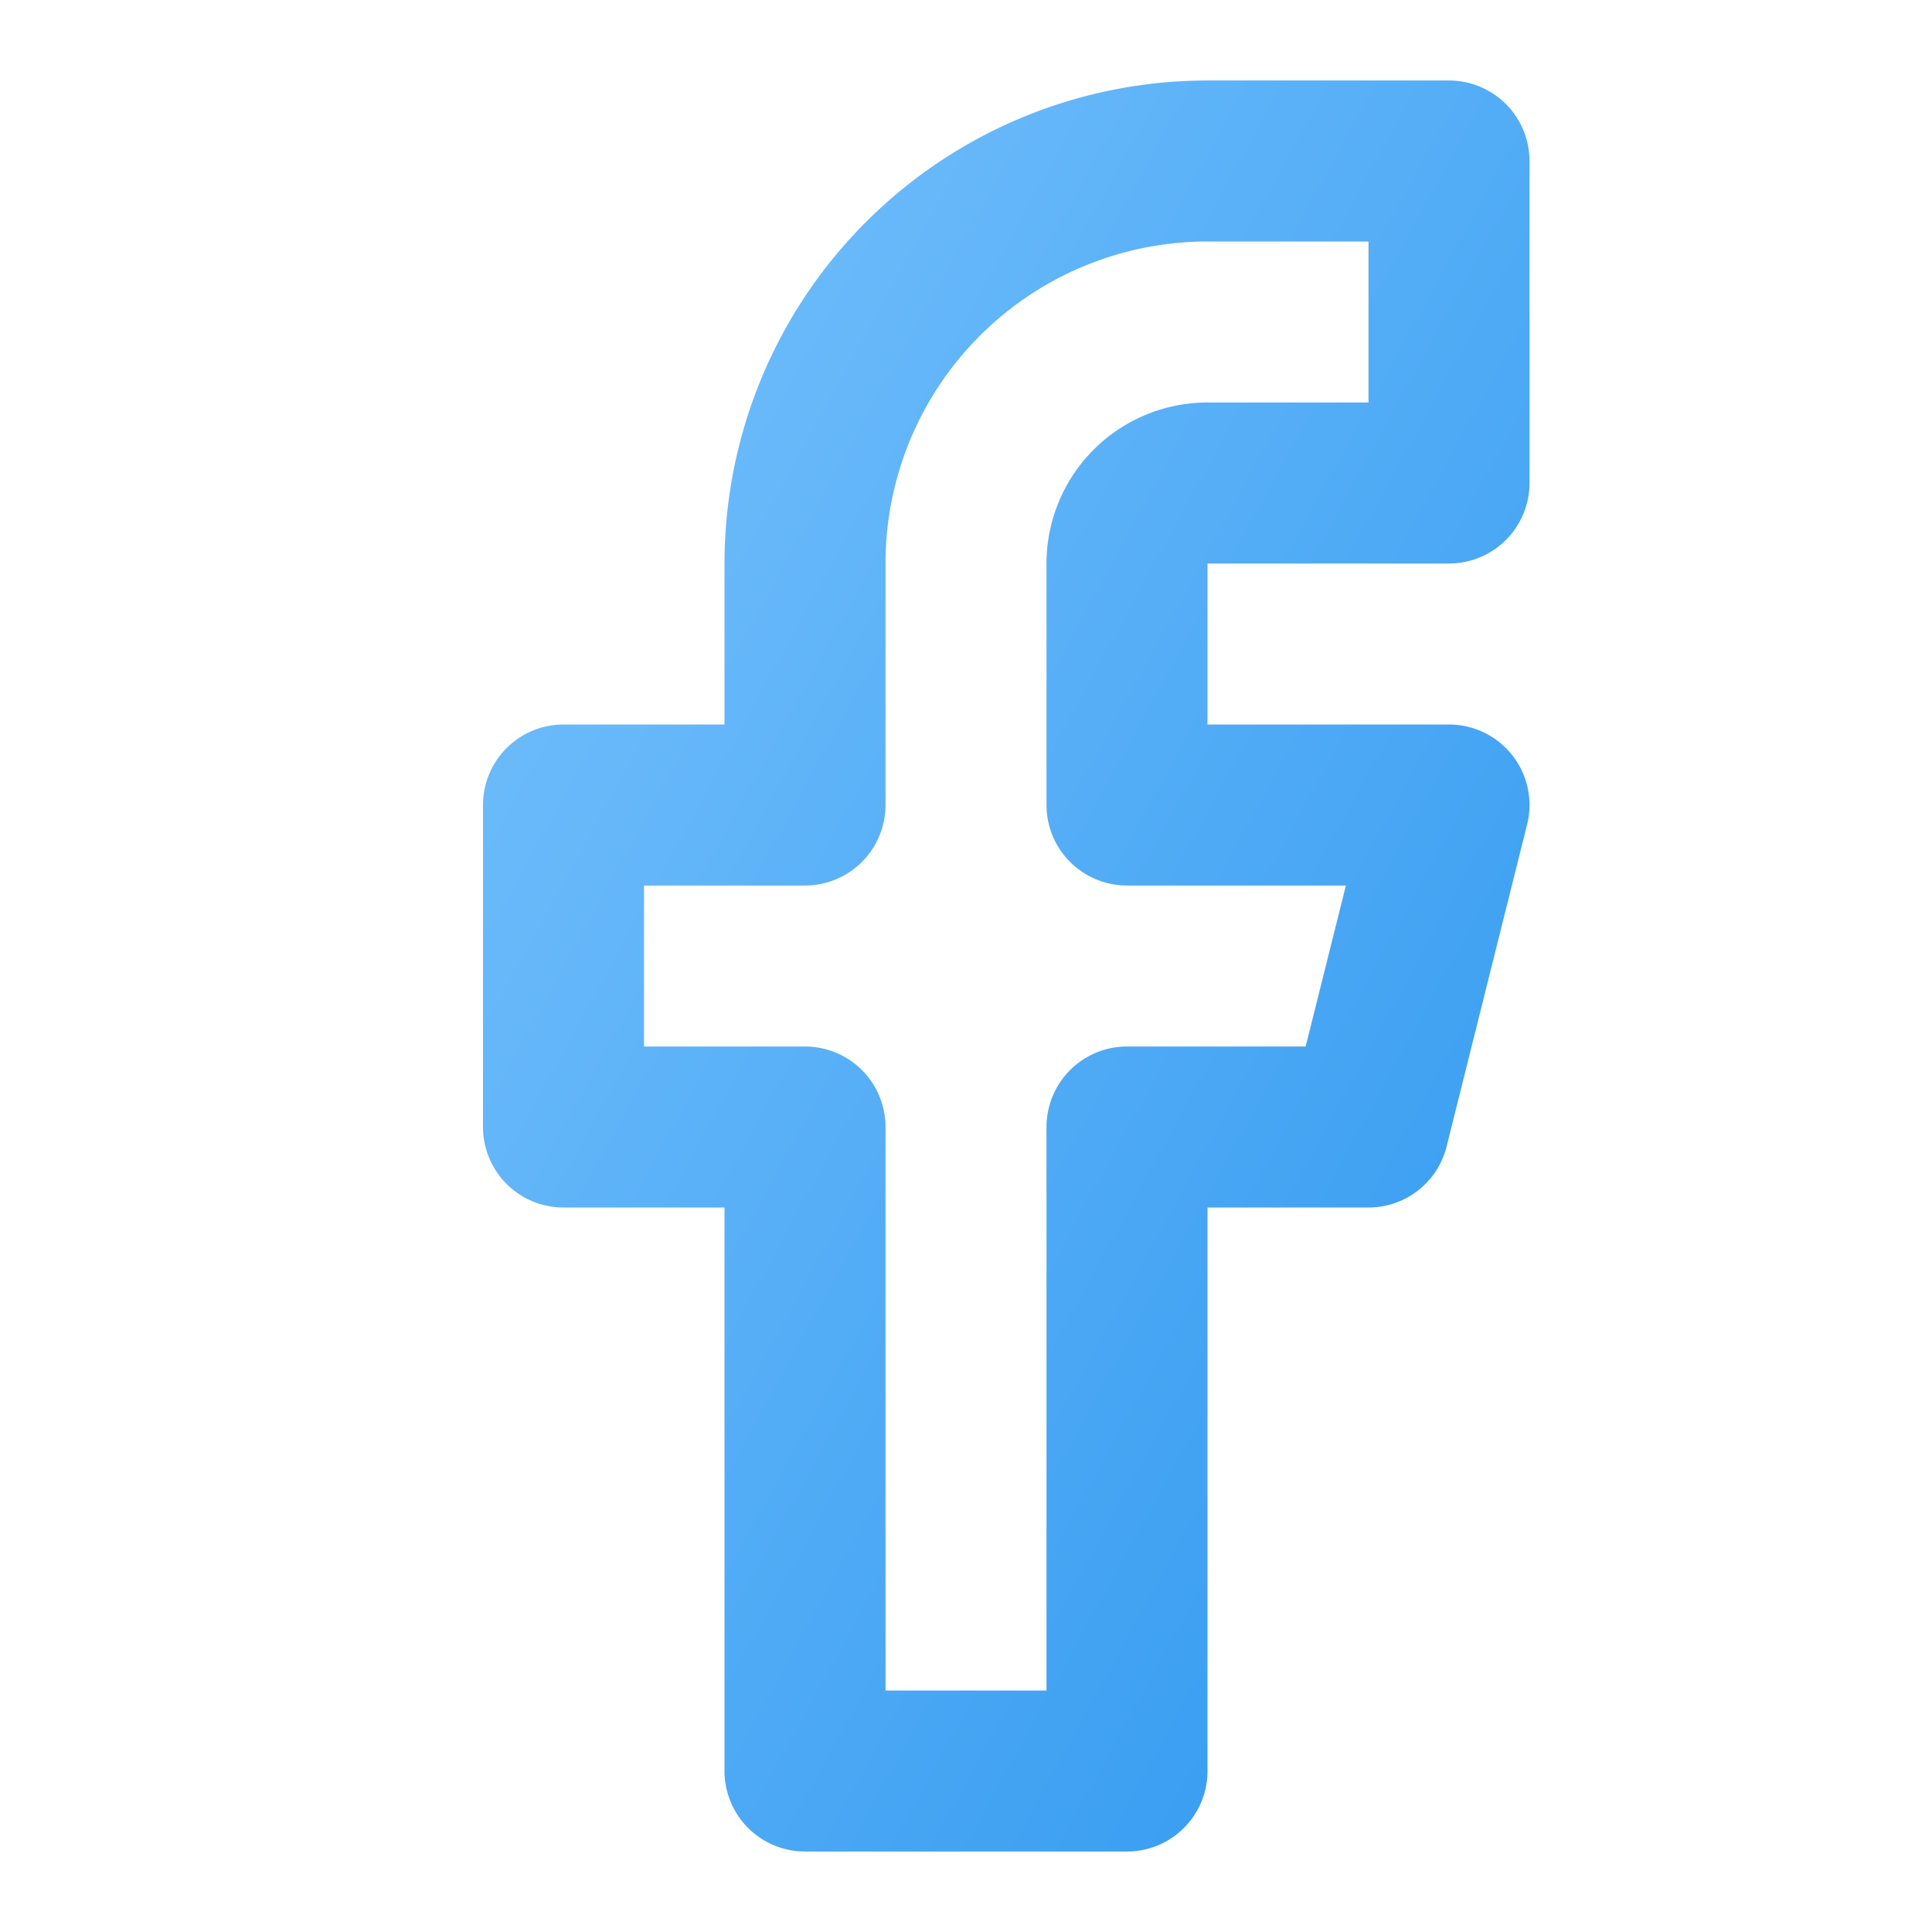<svg width="24" height="24" fill="none" xmlns="http://www.w3.org/2000/svg"><path d="M18 2h-3a5 5 0 00-5 5v3H7v4h3v8h4v-8h3l1-4h-4V7a1 1 0 011-1h3V2z" stroke="url(#paint0_linear)" stroke-width="2" stroke-linecap="round" stroke-linejoin="round"/><defs><linearGradient id="paint0_linear" x1="7" y1="2" x2="23.891" y2="11.29" gradientUnits="userSpaceOnUse"><stop stop-color="#74C0FC"/><stop offset="1" stop-color="#339AF0"/></linearGradient></defs></svg>